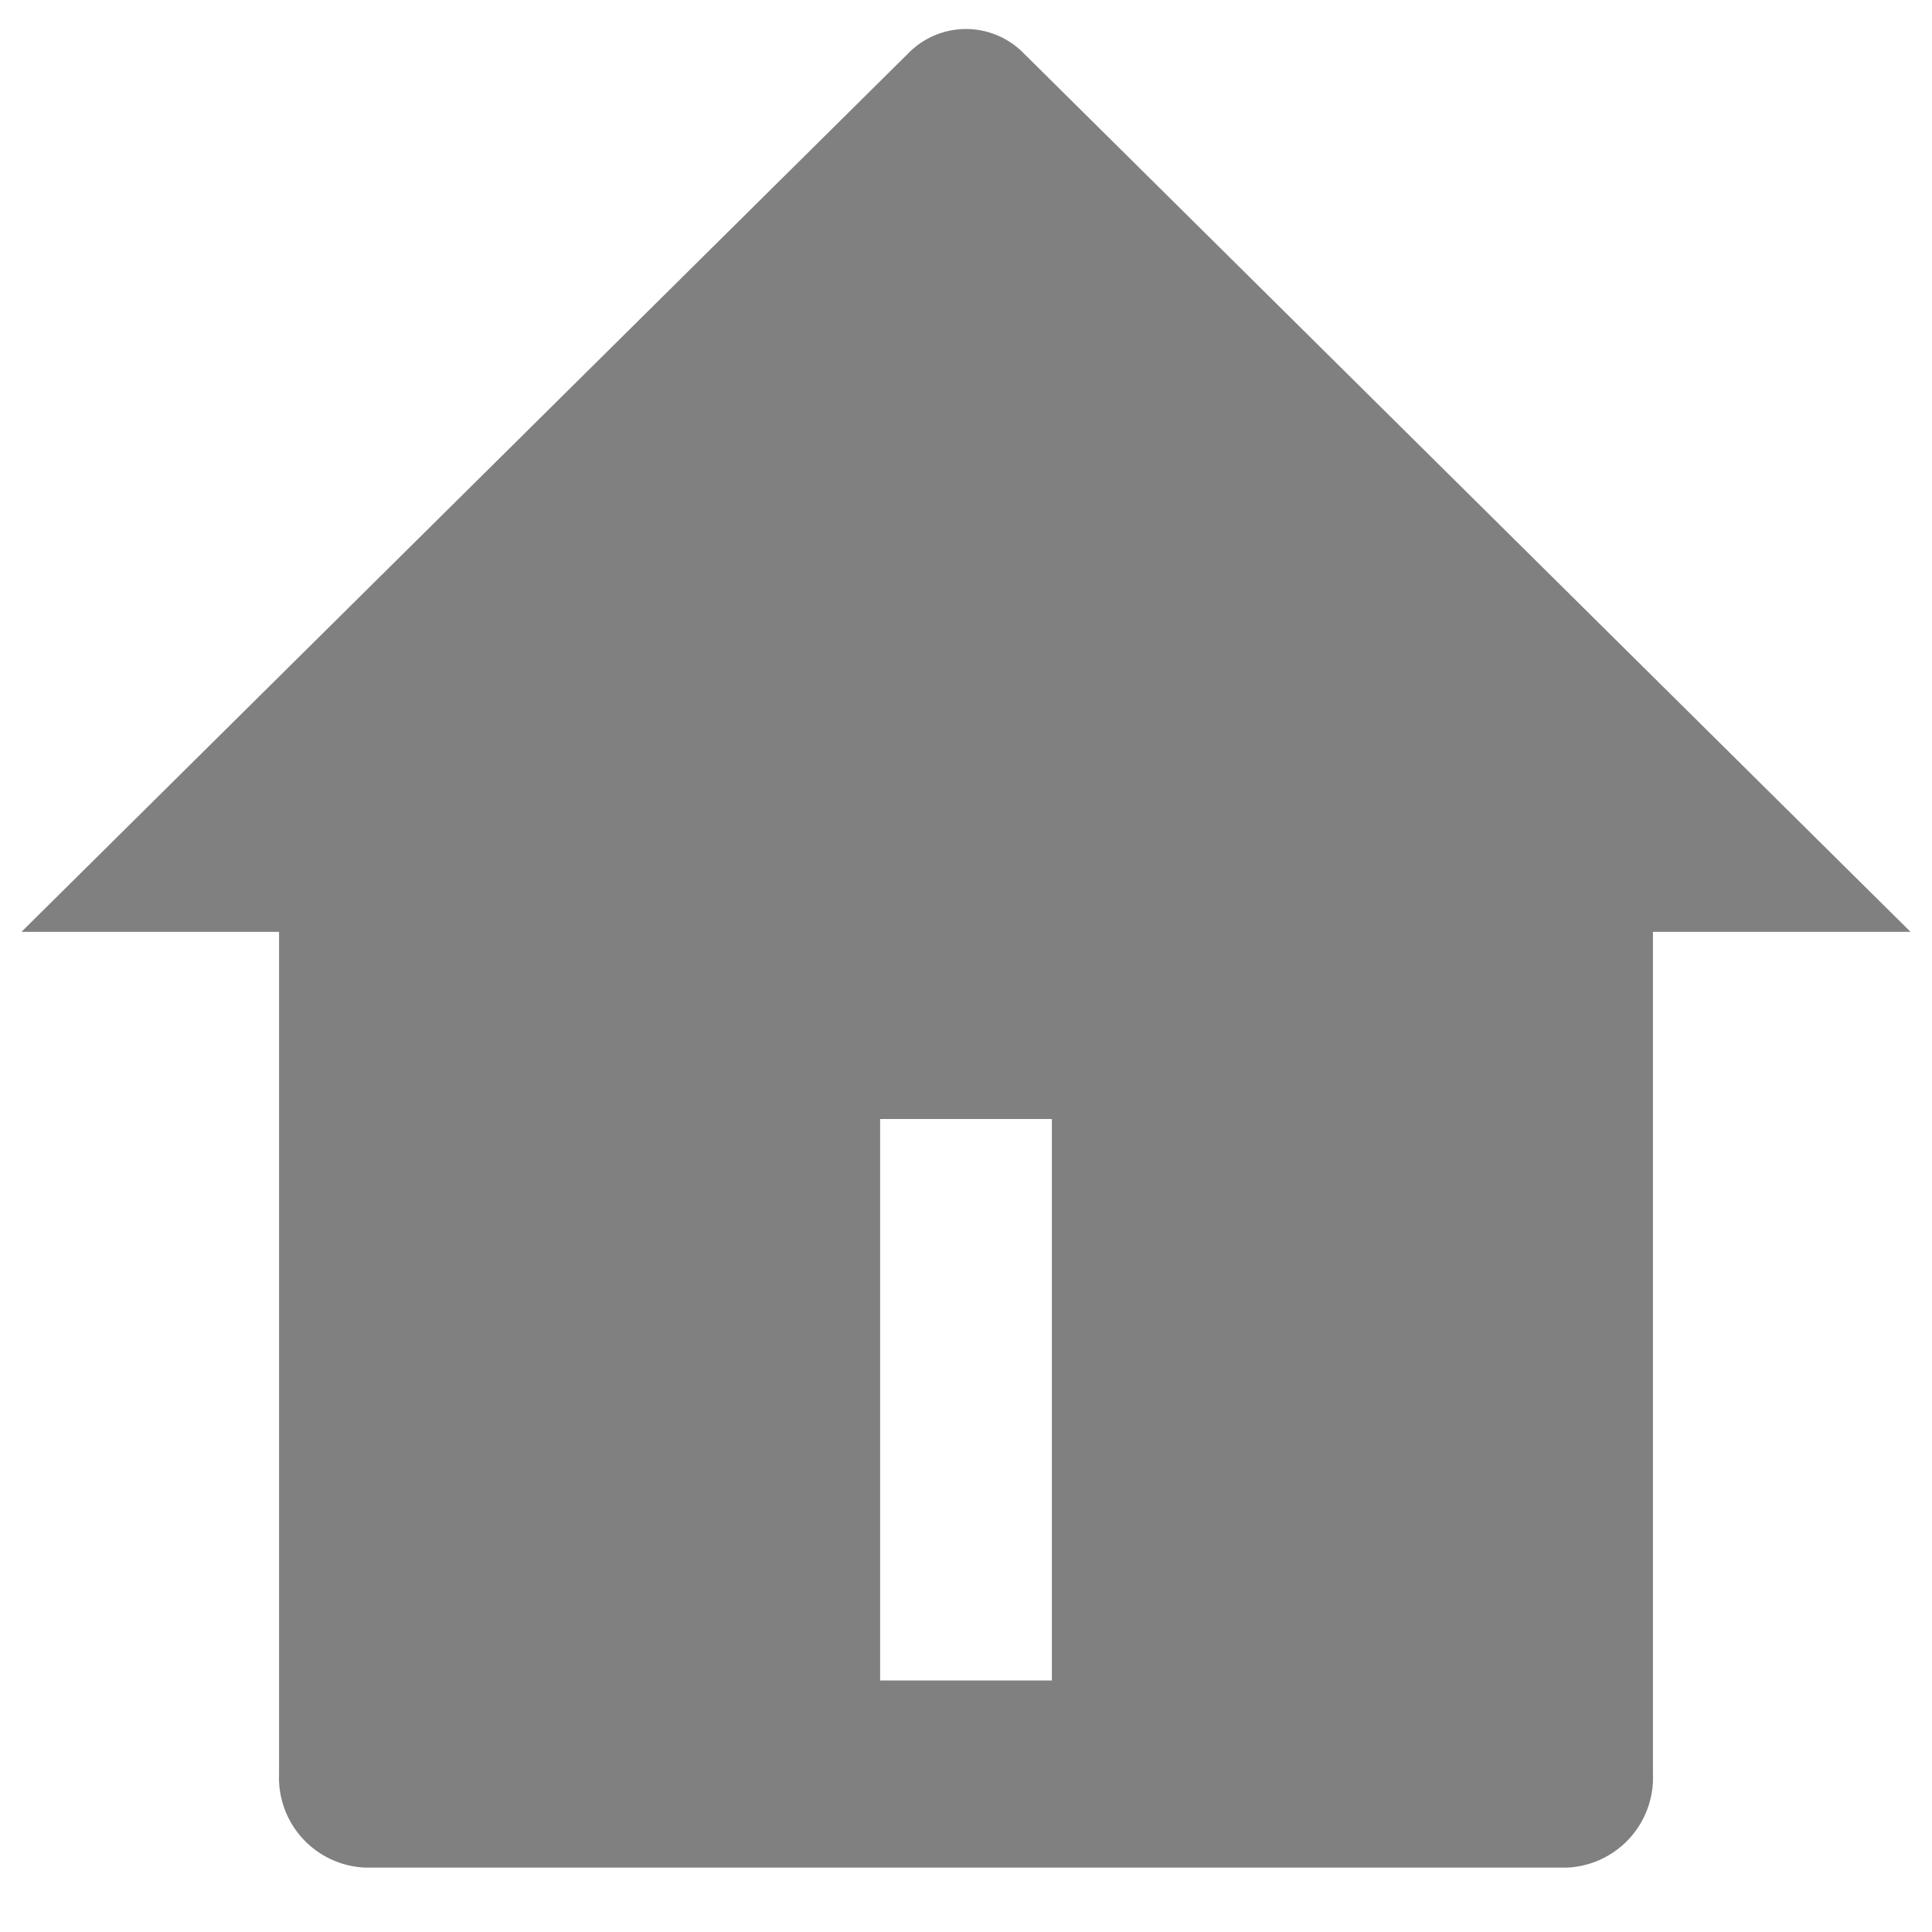 <svg id="Group_25" data-name="Group 25" xmlns="http://www.w3.org/2000/svg" width="90" height="90" viewBox="0 0 90 90">
  <path id="Path_1" data-name="Path 1" d="M0,0H90V90H0Z" fill="none"/>
  <path id="Path_2" data-name="Path 2" d="M77,82.641A4.191,4.191,0,0,1,73,87H17a4.191,4.191,0,0,1-4-4.359V43.409H1L42.308,2.487a3.76,3.76,0,0,1,5.384,0L89,43.409H77ZM41,52.128V78.282h8V52.128Z" transform="translate(0 0)" fill="gray"/>
</svg>
